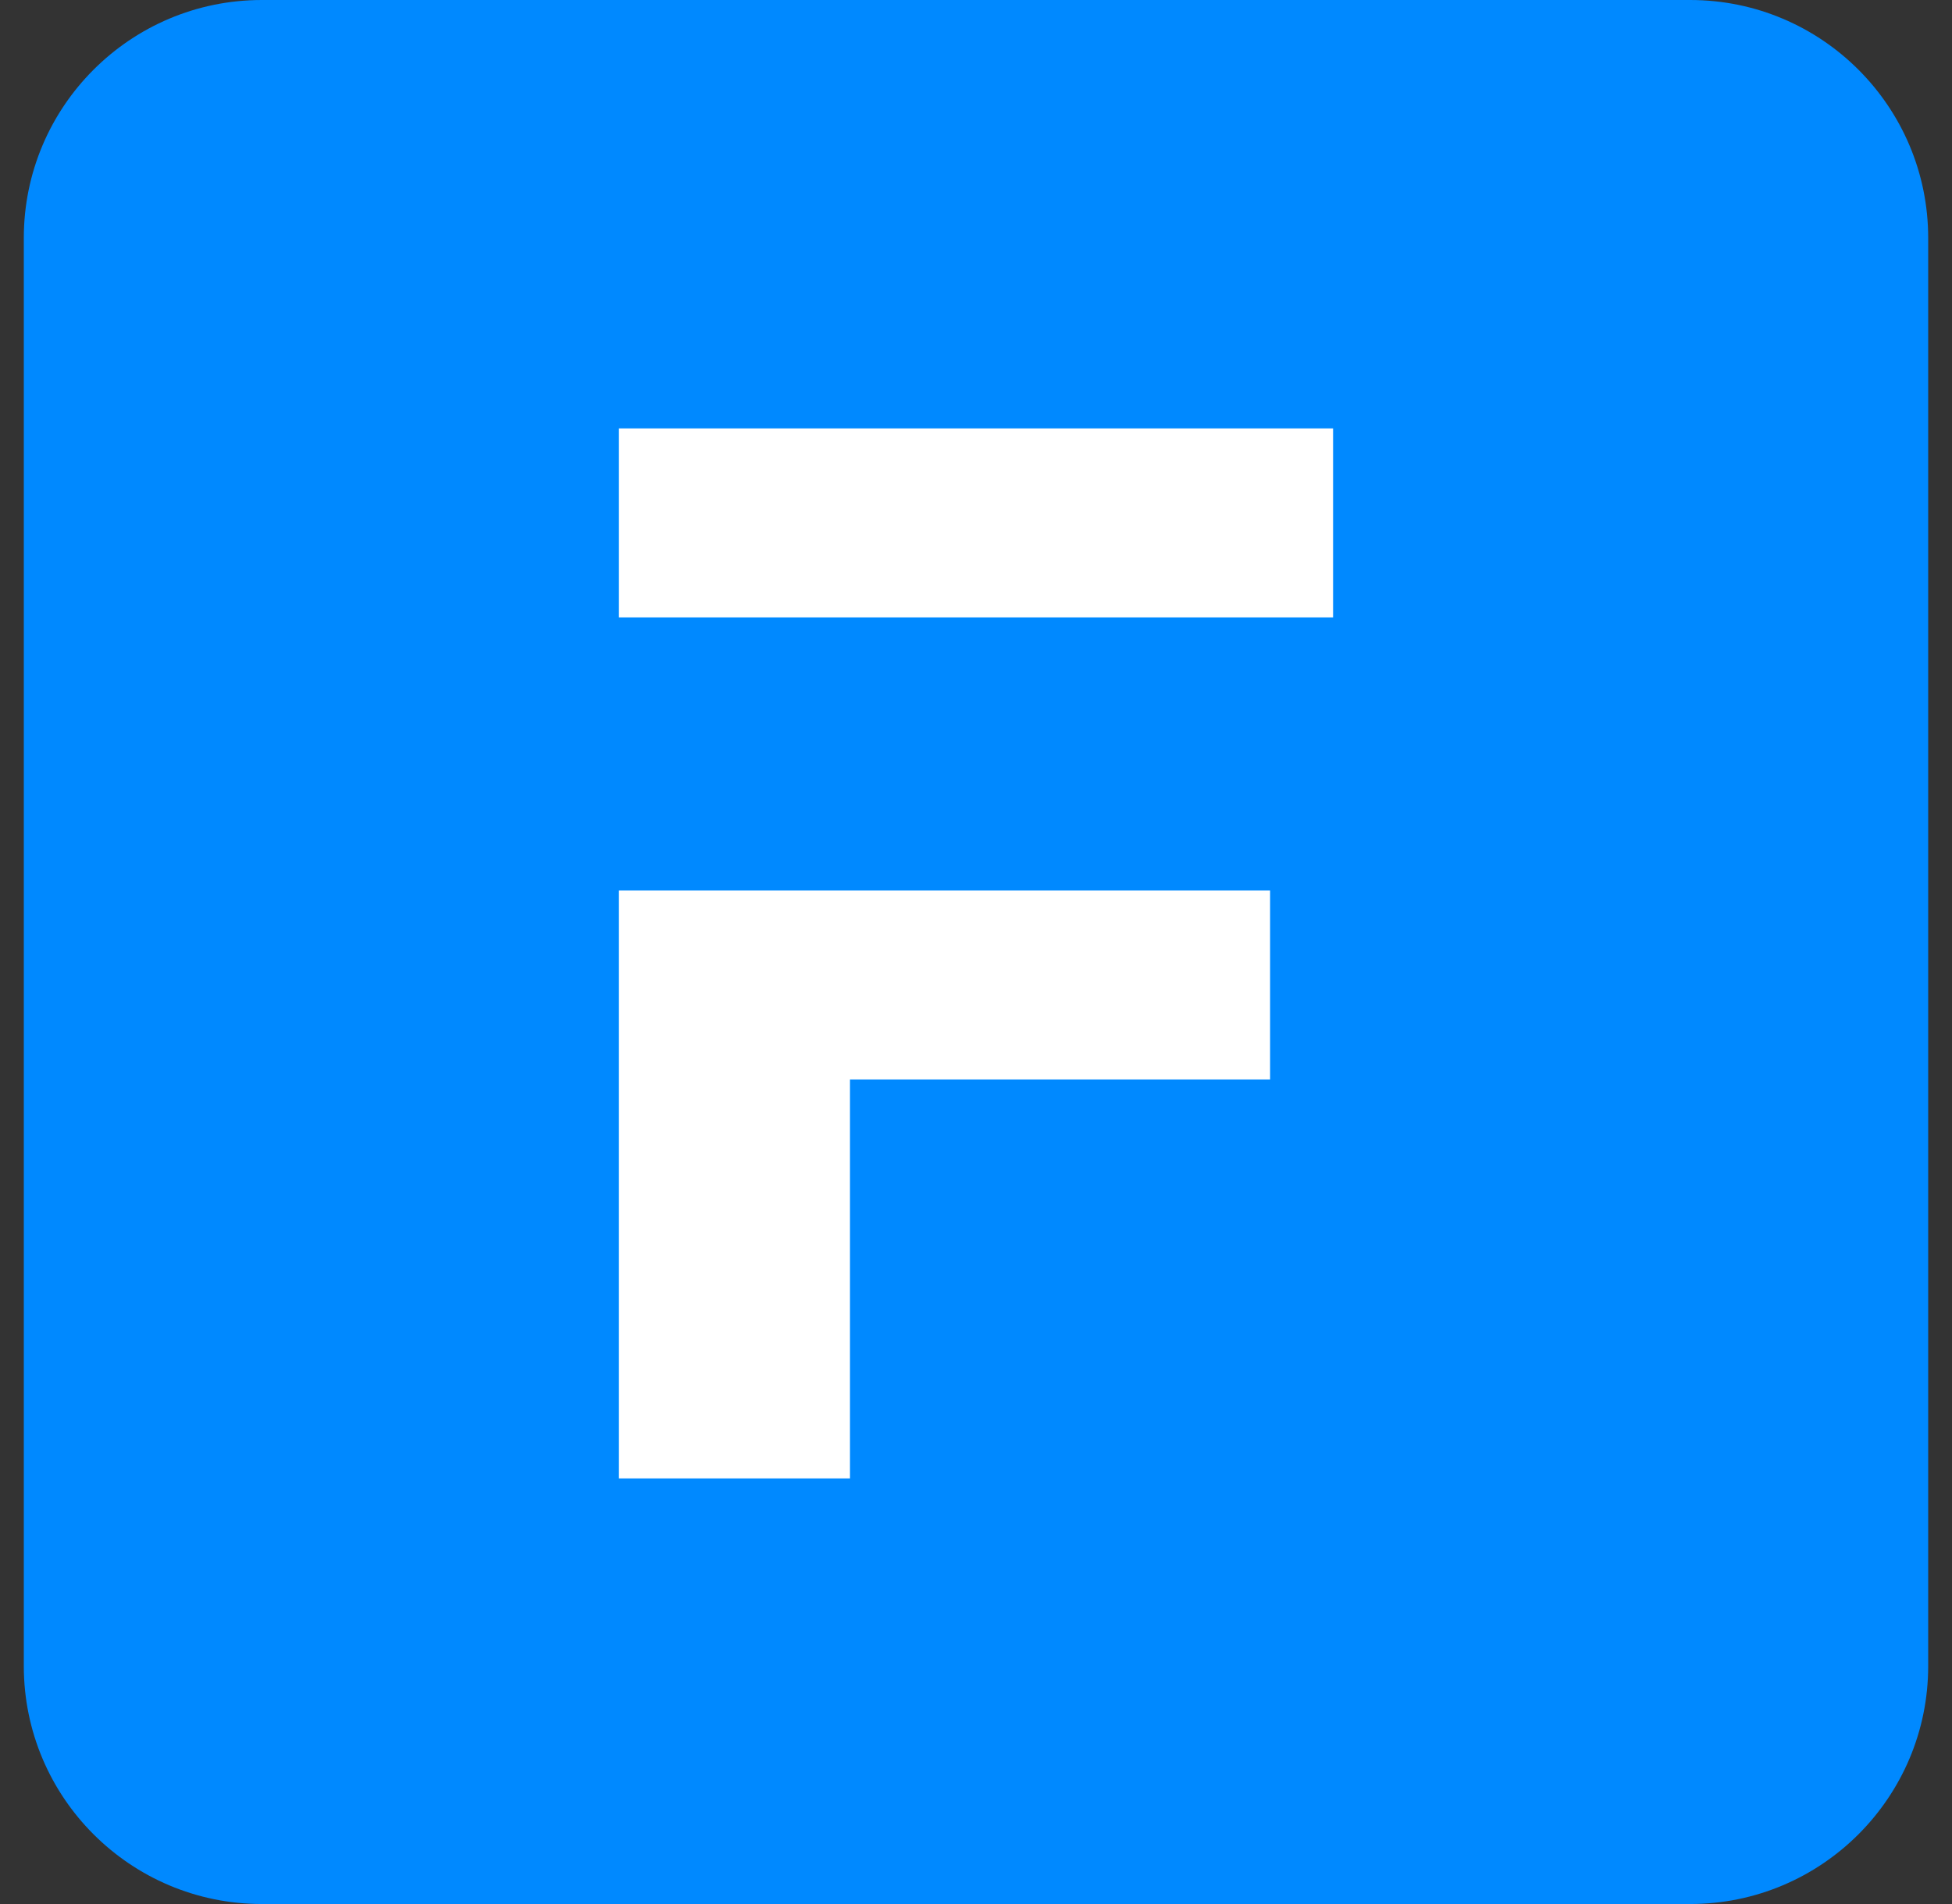 <svg width="41" height="40" viewBox="0 0 41 40" fill="none" xmlns="http://www.w3.org/2000/svg">
<rect x="0" y="0" width="41" height="40" fill="#333333" stroke="none"/>
<g clip-path="url(#clip0_2126_6482)">
<path d="M35.5 0H5.5C2.739 0 0.5 2.239 0.5 5V35C0.5 37.761 2.739 40 5.5 40H35.5C38.261 40 40.5 37.761 40.5 35V5C40.5 2.239 38.261 0 35.5 0Z" fill="#0089FF"/>
<path d="M13 9H28V12.971H13V9Z" fill="white"/>
<path d="M26.677 18.706V22.677H17.853V31.059H13V18.706H26.677Z" fill="white"/>
</g>
<defs>
<clipPath id="clip0_2126_6482">
<rect width="40" height="40" fill="white" transform="translate(0.5)"/>
</clipPath>
</defs>
</svg>
